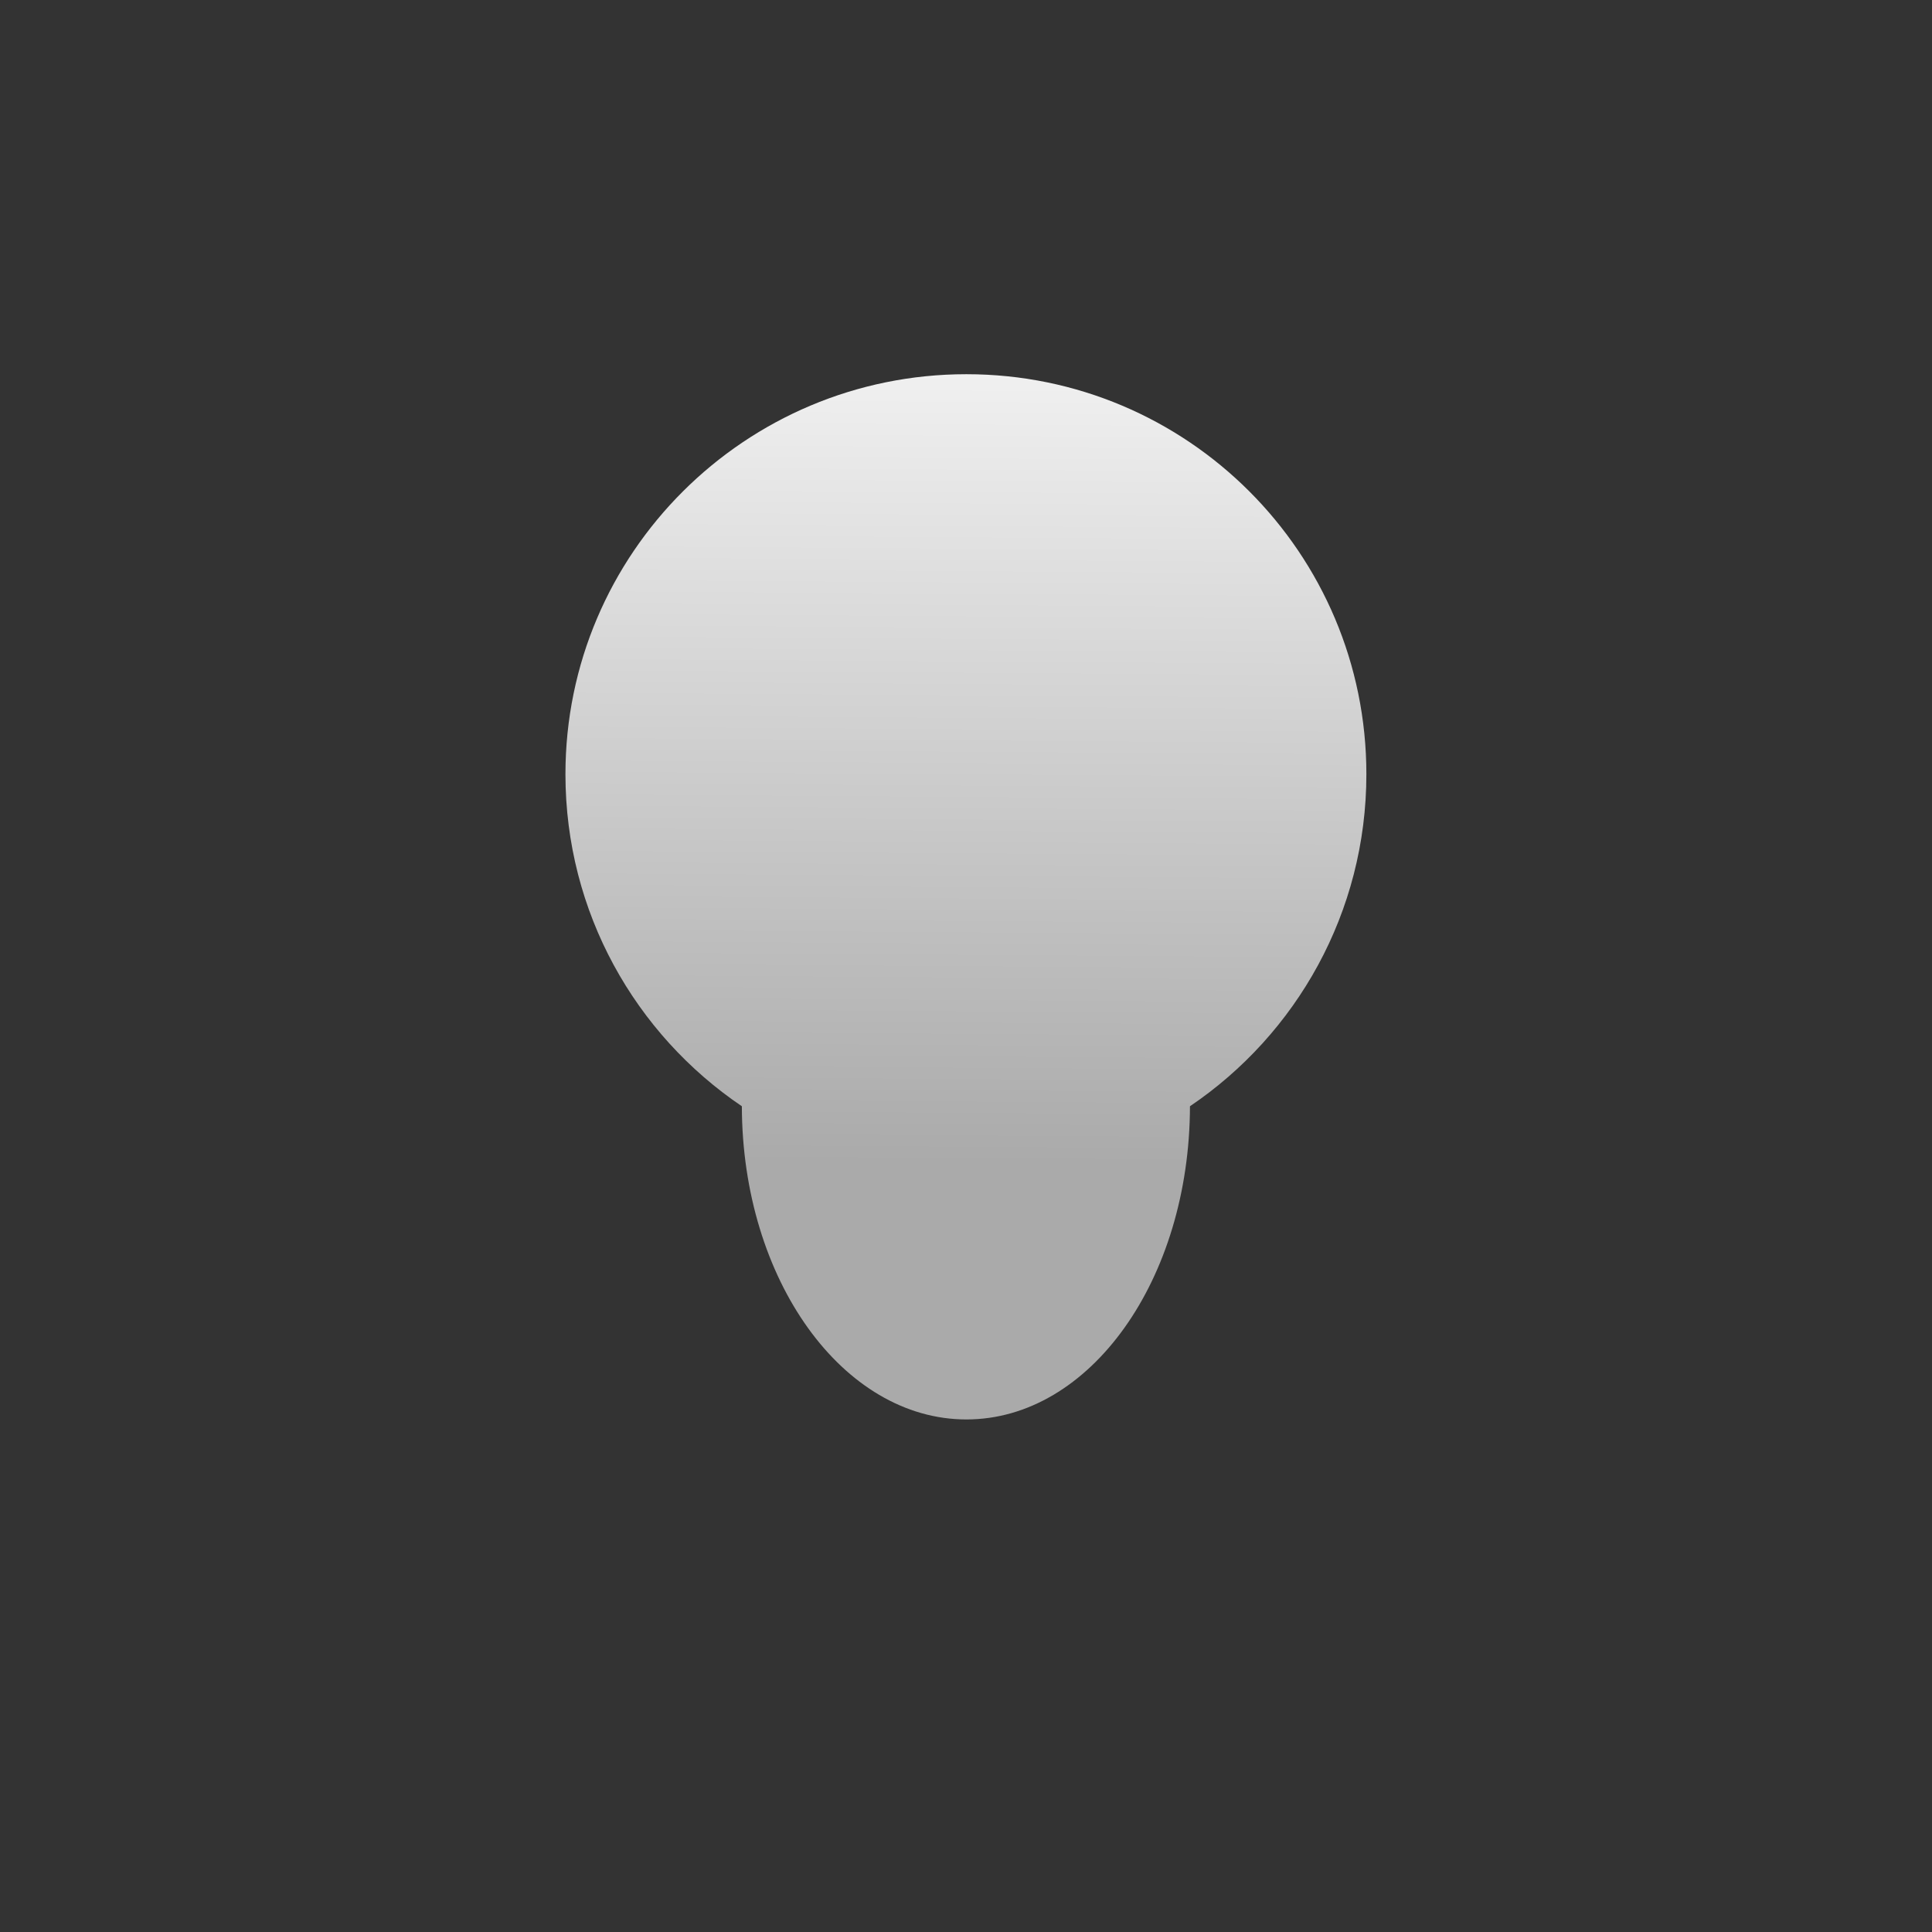 <?xml version="1.0" encoding="UTF-8" standalone="no"?>
<!-- Created with Inkscape (http://www.inkscape.org/) -->

<svg
   xmlns:dc="http://purl.org/dc/elements/1.1/"
   xmlns:cc="http://creativecommons.org/ns#"
   xmlns:rdf="http://www.w3.org/1999/02/22-rdf-syntax-ns#"
   xmlns:svg="http://www.w3.org/2000/svg"
   xmlns="http://www.w3.org/2000/svg"
   xmlns:xlink="http://www.w3.org/1999/xlink"
   xmlns:sodipodi="http://sodipodi.sourceforge.net/DTD/sodipodi-0.dtd"
   xmlns:inkscape="http://www.inkscape.org/namespaces/inkscape"
   width="64px"
   height="64px"
   id="svg2888"
   version="1.1"
   inkscape:version="0.48.1 r9760"
   sodipodi:docname="redshift-status-on.svg"
   inkscape:export-filename="/home/zach/lookit.png"
   inkscape:export-xdpi="30.9375"
   inkscape:export-ydpi="30.9375"
   sodipodi:version="0.32"
   inkscape:output_extension="org.inkscape.output.svg.inkscape">
  <rect width="100%" height="100%" fill="#333333" stroke="none"/>
  <defs
     id="defs2890">
    <linearGradient
       id="linearGradient3807">
      <stop
         style="stop-color:#f4f4f4;stop-opacity:1;"
         offset="0"
         id="stop3809" />
      <stop
         id="stop3815"
         offset="1"
         style="stop-color:#b3b3b3;stop-opacity:0.498;" />
    </linearGradient>
    <linearGradient
       id="linearGradient3082">
      <stop
         style="stop-color:#b3b3b3;stop-opacity:0.469;"
         offset="0"
         id="stop3084" />
      <stop
         id="stop3090"
         offset="0.5"
         style="stop-color:#d3cdd3;stop-opacity:0.235;" />
      <stop
         style="stop-color:#f4e7f4;stop-opacity:0;"
         offset="1"
         id="stop3086" />
    </linearGradient>
    <inkscape:perspective
       sodipodi:type="inkscape:persp3d"
       inkscape:vp_x="0 : 32 : 1"
       inkscape:vp_y="0 : 1000 : 0"
       inkscape:vp_z="64 : 32 : 1"
       inkscape:persp3d-origin="32 : 21.333333 : 1"
       id="perspective2896" />
    <inkscape:perspective
       id="perspective3281"
       inkscape:persp3d-origin="372.04724 : 350.78739 : 1"
       inkscape:vp_z="744.09448 : 526.18109 : 1"
       inkscape:vp_y="0 : 1000 : 0"
       inkscape:vp_x="0 : 526.18109 : 1"
       sodipodi:type="inkscape:persp3d" />
    <linearGradient
       x1="16"
       y1="48"
       x2="80"
       y2="48"
       id="linearGradient3773"
       xlink:href="#linearGradient4081"
       gradientUnits="userSpaceOnUse"
       gradientTransform="matrix(0.875,0,0,0.875,-90,-84)" />
    <linearGradient
       id="linearGradient4081">
      <stop
         id="stop4083"
         style="stop-color:#aaaaaa;stop-opacity:1"
         offset="0" />
      <stop
         id="stop4085-9"
         style="stop-color:#f0f0f0;stop-opacity:1"
         offset="1" />
    </linearGradient>
    <linearGradient
       x1="31.725"
       y1="79.814"
       x2="31.725"
       y2="10.985"
       id="linearGradient3832"
       xlink:href="#linearGradient4081"
       gradientUnits="userSpaceOnUse"
       gradientTransform="matrix(0.901,0,0,0.901,3.419,6.095)" />
    <linearGradient
       id="linearGradient13102">
      <stop
         id="stop13104"
         style="stop-color:#aaaaaa;stop-opacity:1"
         offset="0" />
      <stop
         id="stop13106"
         style="stop-color:#f0f0f0;stop-opacity:1"
         offset="1" />
    </linearGradient>
    <linearGradient
       inkscape:collect="always"
       xlink:href="#linearGradient13102"
       id="linearGradient4387"
       x1="41.088"
       y1="33.206"
       x2="41.366"
       y2="-8.655"
       gradientUnits="userSpaceOnUse" />
    <linearGradient
       inkscape:collect="always"
       xlink:href="#linearGradient13102"
       id="linearGradient4508"
       gradientUnits="userSpaceOnUse"
       x1="41.088"
       y1="33.206"
       x2="41.366"
       y2="-8.655"
       gradientTransform="matrix(0.636,0,0,0.625,6.412,23.801)" />
    <linearGradient
       inkscape:collect="always"
       xlink:href="#linearGradient13102"
       id="linearGradient4511"
       gradientUnits="userSpaceOnUse"
       gradientTransform="matrix(0.636,0,0,0.625,6.412,23.801)"
       x1="41.088"
       y1="33.206"
       x2="41.366"
       y2="-8.655" />
    <linearGradient
       inkscape:collect="always"
       xlink:href="#linearGradient13102"
       id="linearGradient4514"
       gradientUnits="userSpaceOnUse"
       gradientTransform="matrix(0.636,0,0,0.625,5.705,17.791)"
       x1="41.088"
       y1="33.206"
       x2="41.366"
       y2="-8.655" />
  </defs>
  <sodipodi:namedview
     id="base"
     pagecolor="#ffffff"
     bordercolor="#666666"
     borderopacity="1.0"
     inkscape:pageopacity="0.0"
     inkscape:pageshadow="2"
     inkscape:zoom="5.6568543"
     inkscape:cx="0.54400383"
     inkscape:cy="29.123395"
     inkscape:current-layer="layer1"
     showgrid="true"
     inkscape:document-units="px"
     inkscape:grid-bbox="true"
     inkscape:window-width="1366"
     inkscape:window-height="716"
     inkscape:window-x="0"
     inkscape:window-y="24"
     inkscape:window-maximized="1"
     showguides="true"
     inkscape:guide-bbox="true" />
  <g
     id="layer1"
     inkscape:label="Layer 1"
     inkscape:groupmode="layer">
    <rect
       style="fill:#bbdafd;fill-opacity:0;stroke:none"
       id="rect2901"
       width="64.17"
       height="63.993"
       x="0"
       y="0.007"
       ry="0" />
    <path
       style="fill:url(#linearGradient4514);fill-opacity:1;fill-rule:nonzero"
       d="m 32.012,12.396 c -7.322,0 -13.281,5.928 -13.281,13.25 0,4.576 2.317,8.617 5.844,11 0.012,5.746 3.345,10.375 7.438,10.375 4.093,0 7.394,-4.629 7.406,-10.375 3.527,-2.383 5.844,-6.424 5.844,-11 0,-7.322 -5.928,-13.25 -13.25,-13.25 z"
       id="path13205"
       inkscape:connector-curvature="0" />
  </g>
</svg>
